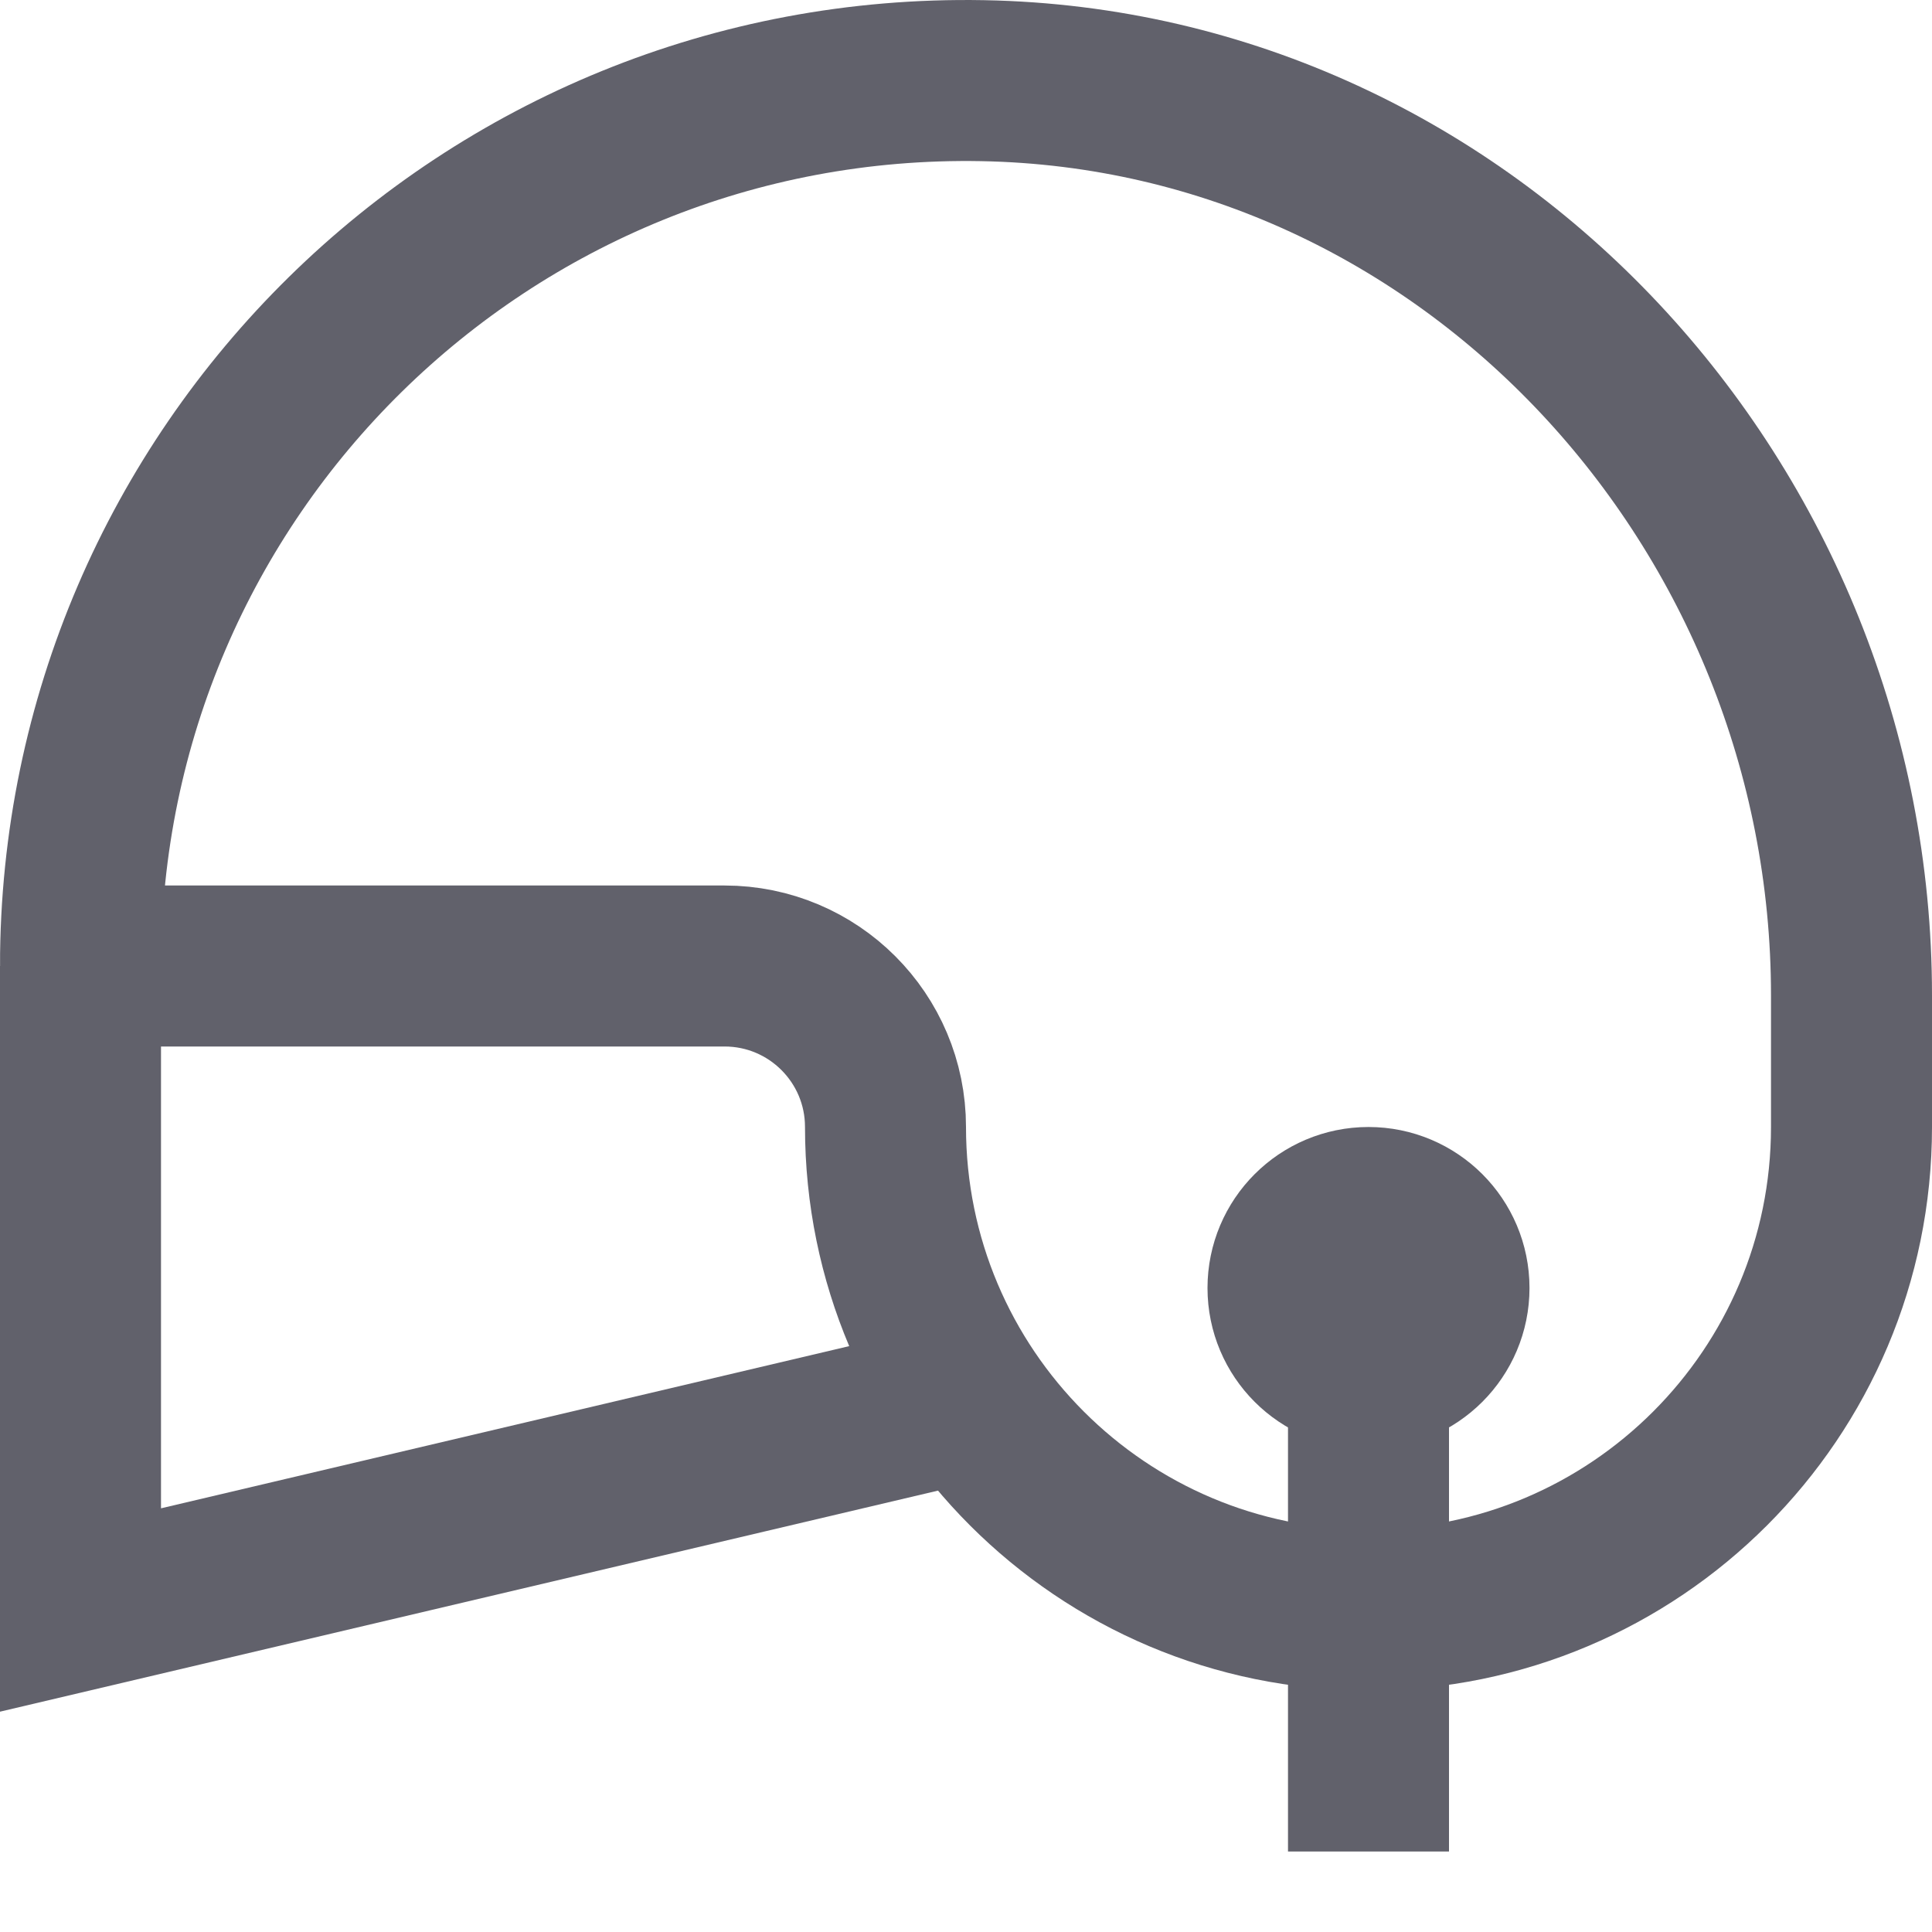 <svg xmlns="http://www.w3.org/2000/svg" height="24" width="24" viewBox="0 0 24 24"><polyline data-cap="butt" data-color="color-2" fill="none" stroke="#61616b" stroke-width="2" points="12.049,17.396 1,20 1,12 "></polyline> <path fill="none" stroke="#61616b" stroke-width="2" d="M12.206,1.002 C6.037,0.889,1,5.856,1,12h8c1.105,0,2,0.895,2,2v0c0,3.314,2.686,6,6,6h0c3.314,0,6-2.686,6-6l0-1.635 C23,6.308,18.262,1.113,12.206,1.002z"></path> <circle fill="none" stroke="#61616b" stroke-width="2" cx="17" cy="16" r="1"></circle> <circle data-stroke="none" fill="#61616b" cx="17" cy="16" r="1" stroke="none"></circle> <line fill="none" stroke="#61616b" stroke-width="2" x1="17" y1="17" x2="17" y2="23"></line></svg>